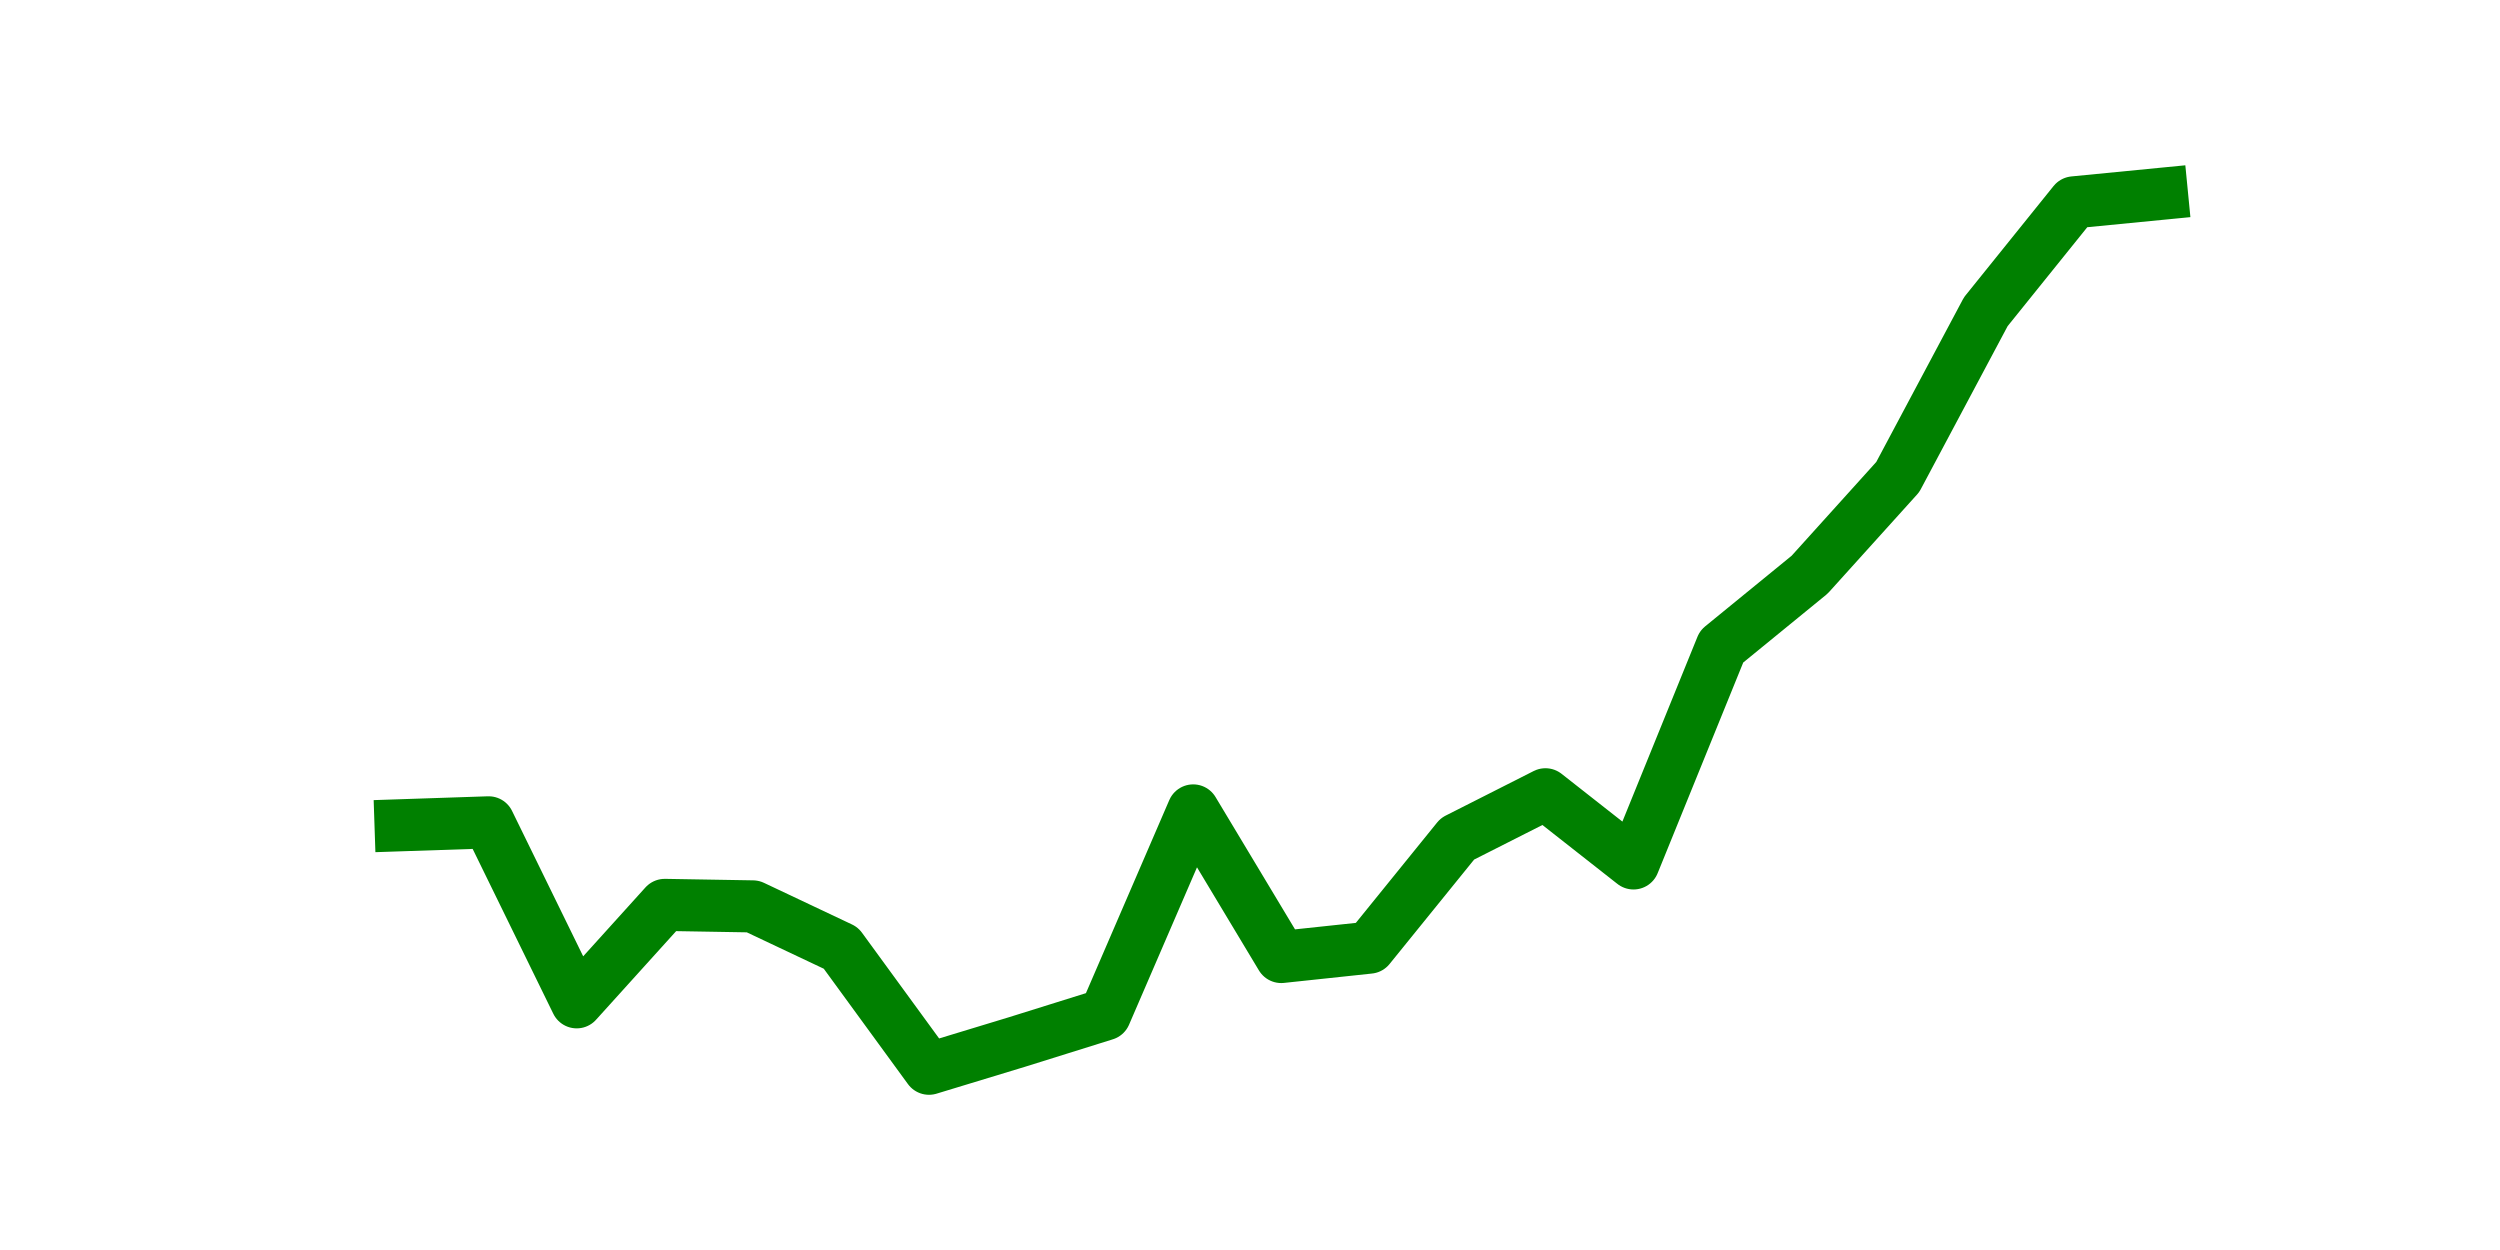 <?xml version="1.0" encoding="utf-8" standalone="no"?>
<!DOCTYPE svg PUBLIC "-//W3C//DTD SVG 1.1//EN"
  "http://www.w3.org/Graphics/SVG/1.1/DTD/svg11.dtd">
<svg height="36pt" version="1.1" viewBox="0 0 72 36" width="72pt" xmlns="http://www.w3.org/2000/svg" xmlns:xlink="http://www.w3.org/1999/xlink">
 <defs>
  <style type="text/css">*{stroke-linecap:butt;stroke-linejoin:round;}</style>
 </defs>
 <g id="figure_1">
  <g id="patch_1">
   <path d="M 0 36 
L 72 36 
L 72 0 
L 0 0 
z
" style="fill:none;"/>
  </g>
  <g id="axes_1">
   <g id="line2d_1">
    <path clip-path="url(#p91b7d2165e)" d="M 11.536 23.768 
L 14.073 23.683 
L 16.609 28.867 
L 19.145 26.061 
L 21.682 26.104 
L 24.218 27.303 
L 26.755 30.78 
L 29.291 30.009 
L 31.827 29.216 
L 34.364 23.34 
L 36.9 27.562 
L 39.436 27.292 
L 41.973 24.159 
L 44.509 22.875 
L 47.045 24.867 
L 49.582 18.621 
L 52.118 16.55 
L 54.655 13.739 
L 57.191 8.978 
L 59.727 5.828 
L 62.264 5.58 
" style="fill:none;stroke:#008000;stroke-linecap:square;stroke-width:1.5;"/>
   </g>
  </g>
 </g>
 <defs>
  <clipPath id="p91b7d2165e">
   <rect height="27.72" width="55.8" x="9" y="4.32"/>
  </clipPath>
 </defs>
</svg>
